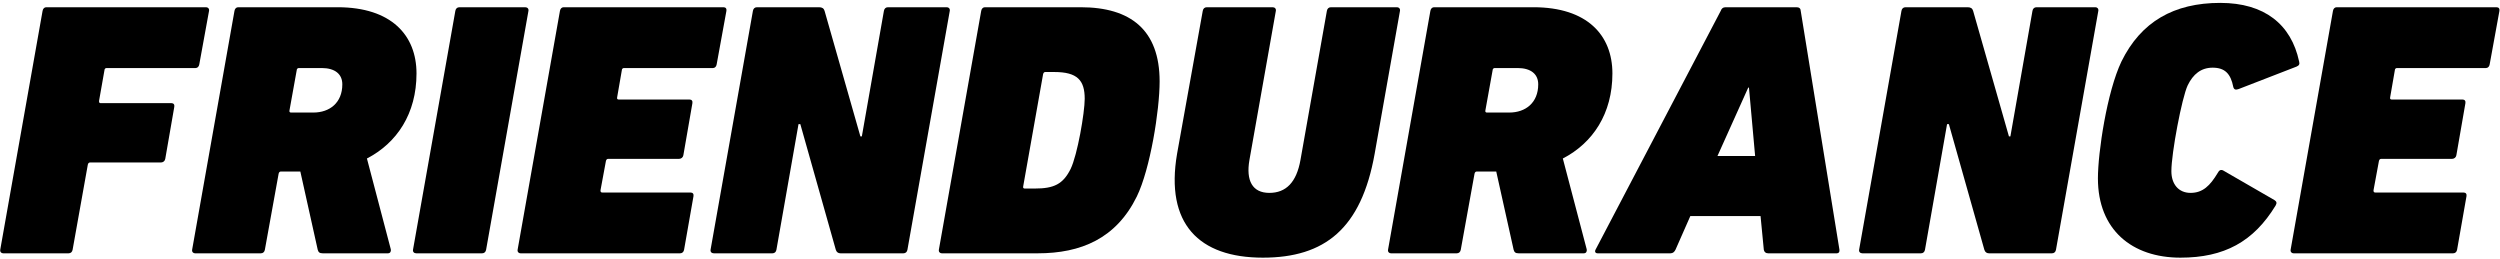 <svg width="829" height="86" viewBox="0 0 829 86" fill="none" xmlns="http://www.w3.org/2000/svg">
<path d="M0.08 82.8L14.12 3.6C14.24 2.88 14.72 2.4 15.32 2.4H68.36C68.96 2.4 69.44 2.88 69.32 3.6L66.08 21.36C65.96 22.08 65.48 22.56 64.88 22.56H35.36C35 22.56 34.64 22.8 34.64 23.28L32.84 33.48C32.84 33.96 32.96 34.2 33.32 34.2H56.84C57.56 34.2 57.92 34.68 57.8 35.4L54.8 52.68C54.68 53.4 54.08 53.88 53.36 53.88H29.84C29.48 53.88 29.24 54.12 29.12 54.6L24.08 82.8C23.96 83.52 23.48 84 22.76 84H1.04C0.44 84 -0.04 83.52 0.08 82.8Z" fill="black"/>
<path d="M128.633 84H107.033C105.953 84 105.593 83.64 105.353 82.8L99.593 56.88H93.113C92.753 56.88 92.513 57.12 92.393 57.6L87.833 82.8C87.713 83.52 87.233 84 86.513 84H64.673C64.073 84 63.593 83.52 63.713 82.8L77.753 3.6C77.873 2.88 78.353 2.4 78.953 2.4H111.953C129.713 2.4 138.113 11.64 138.113 24.36C138.113 37.68 131.633 47.4 121.673 52.56L129.593 82.68C129.713 83.28 129.473 84 128.633 84ZM103.913 37.32C109.313 37.32 113.513 34.08 113.513 27.96C113.513 24.6 111.113 22.56 106.673 22.56H99.113C98.753 22.56 98.393 22.8 98.393 23.28L95.993 36.6C95.873 37.08 96.113 37.32 96.473 37.32H103.913Z" fill="black"/>
<path d="M136.955 82.8L150.995 3.6C151.115 2.88 151.595 2.4 152.315 2.4H174.155C174.875 2.4 175.355 2.88 175.235 3.6L161.195 82.8C161.075 83.52 160.595 84 159.875 84H138.035C137.315 84 136.835 83.52 136.955 82.8Z" fill="black"/>
<path d="M171.642 82.8L185.682 3.6C185.802 2.88 186.282 2.4 186.882 2.4H239.922C240.642 2.4 241.002 2.88 240.882 3.6L237.642 21.36C237.522 22.08 237.042 22.56 236.442 22.56H206.922C206.562 22.56 206.202 22.8 206.202 23.28L204.642 32.28C204.522 32.76 204.762 33 205.122 33H228.642C229.362 33 229.722 33.48 229.602 34.2L226.602 51.48C226.482 52.2 225.882 52.68 225.162 52.68H201.642C201.282 52.68 201.042 52.92 200.922 53.4L199.122 63.12C199.122 63.6 199.242 63.84 199.722 63.84H229.002C229.722 63.84 230.082 64.32 229.962 65.04L226.842 82.8C226.722 83.52 226.242 84 225.522 84H172.602C172.002 84 171.522 83.52 171.642 82.8Z" fill="black"/>
<path d="M235.627 82.8L249.667 3.6C249.787 2.88 250.267 2.4 250.987 2.4H271.627C272.587 2.4 273.187 2.76 273.427 3.6L285.307 45.24H285.787L293.107 3.6C293.227 2.88 293.707 2.4 294.427 2.4H313.987C314.587 2.4 315.067 2.88 314.947 3.6L300.907 82.8C300.787 83.52 300.307 84 299.587 84H278.707C277.987 84 277.387 83.64 277.147 82.8L265.387 41.16H264.787L257.467 82.8C257.347 83.52 256.867 84 256.147 84H236.707C235.987 84 235.507 83.52 235.627 82.8Z" fill="black"/>
<path d="M311.33 82.8L325.37 3.6C325.49 2.88 325.97 2.4 326.57 2.4H358.37C374.93 2.4 384.53 9.96 384.53 27C384.53 36.6 381.41 56.04 376.97 65.16C370.13 79.08 358.49 84 344.09 84H312.29C311.69 84 311.21 83.52 311.33 82.8ZM339.77 62.52H343.13C349.49 62.52 352.49 61.08 355.01 56.04C357.29 51.36 359.69 37.32 359.69 32.76C359.69 26.64 357.29 23.88 349.61 23.88H346.61C346.25 23.88 346.01 24.12 345.89 24.6L339.29 61.8C339.17 62.28 339.41 62.52 339.77 62.52Z" fill="black"/>
<path d="M418.755 85.44C397.515 85.44 386.355 74.16 390.315 51L398.835 3.6C398.955 2.88 399.435 2.4 400.155 2.4H421.995C422.715 2.4 423.195 2.88 423.075 3.6L414.315 53.04C413.115 59.88 415.275 63.96 420.915 63.96C426.435 63.96 429.915 60.48 431.235 53.04L439.995 3.6C440.115 2.88 440.595 2.4 441.315 2.4H463.275C463.875 2.4 464.355 2.88 464.235 3.6L455.835 51C451.395 75.84 439.275 85.44 418.755 85.44Z" fill="black"/>
<path d="M525.195 84H503.595C502.515 84 502.155 83.64 501.915 82.8L496.155 56.88H489.675C489.315 56.88 489.075 57.12 488.955 57.6L484.395 82.8C484.275 83.52 483.795 84 483.075 84H461.235C460.635 84 460.155 83.52 460.275 82.8L474.315 3.6C474.435 2.88 474.915 2.4 475.515 2.4H508.515C526.275 2.4 534.675 11.64 534.675 24.36C534.675 37.68 528.195 47.4 518.235 52.56L526.155 82.68C526.275 83.28 526.035 84 525.195 84ZM500.475 37.32C505.875 37.32 510.075 34.08 510.075 27.96C510.075 24.6 507.675 22.56 503.235 22.56H495.675C495.315 22.56 494.955 22.8 494.955 23.28L492.555 36.6C492.435 37.08 492.675 37.32 493.035 37.32H500.475Z" fill="black"/>
<path d="M529.797 84C529.077 84 528.717 83.52 529.077 82.8L570.597 3.6C570.837 2.88 571.317 2.4 572.157 2.4H595.797C596.637 2.4 597.117 2.88 597.117 3.6L609.957 82.8C610.077 83.52 609.717 84 609.117 84H586.318C585.478 84 584.998 83.52 584.878 82.8L583.797 71.64H560.517L555.597 82.8C555.237 83.52 554.757 84 553.917 84H529.797ZM569.517 51.72H581.997L579.957 29.04H579.717L569.517 51.72Z" fill="black"/>
<path d="M616.486 82.8L630.526 3.6C630.646 2.88 631.126 2.4 631.846 2.4H652.486C653.446 2.4 654.046 2.76 654.286 3.6L666.166 45.24H666.646L673.966 3.6C674.086 2.88 674.566 2.4 675.286 2.4H694.846C695.446 2.4 695.926 2.88 695.806 3.6L681.766 82.8C681.646 83.52 681.166 84 680.446 84H659.566C658.846 84 658.246 83.64 658.006 82.8L646.246 41.16H645.646L638.326 82.8C638.206 83.52 637.726 84 637.006 84H617.566C616.846 84 616.366 83.52 616.486 82.8Z" fill="black"/>
<path d="M695.669 59.16C695.669 50.52 698.669 30.48 703.469 20.4C709.949 7.2 720.869 0.96 736.229 0.96C750.869 0.96 759.749 8.04 762.389 20.4C762.629 21.24 762.389 21.72 761.549 22.08L742.349 29.52C741.389 29.88 740.789 29.76 740.549 28.8C739.709 24.48 737.789 22.44 733.709 22.44C729.869 22.44 727.229 24.6 725.429 28.32C723.509 32.4 720.029 50.76 720.029 56.76C720.029 61.08 722.429 63.96 726.389 63.96C730.469 63.96 732.869 61.56 735.389 57.36C735.869 56.4 736.469 56.16 737.189 56.52L754.229 66.36C754.949 66.84 755.069 67.32 754.589 68.16C747.269 80.16 737.549 85.44 723.029 85.44C706.949 85.44 695.669 76.2 695.669 59.16Z" fill="black"/>
<path d="M759.572 82.8L773.612 3.6C773.732 2.88 774.212 2.4 774.812 2.4H827.852C828.572 2.4 828.932 2.88 828.812 3.6L825.572 21.36C825.452 22.08 824.972 22.56 824.372 22.56H794.852C794.492 22.56 794.132 22.8 794.132 23.28L792.572 32.28C792.452 32.76 792.692 33 793.052 33H816.572C817.292 33 817.652 33.48 817.532 34.2L814.532 51.48C814.412 52.2 813.812 52.68 813.092 52.68H789.572C789.212 52.68 788.972 52.92 788.852 53.4L787.052 63.12C787.052 63.6 787.172 63.84 787.652 63.84H816.932C817.652 63.84 818.012 64.32 817.892 65.04L814.772 82.8C814.652 83.52 814.172 84 813.452 84H760.532C759.932 84 759.452 83.52 759.572 82.8Z" fill="black"/>
</svg>
